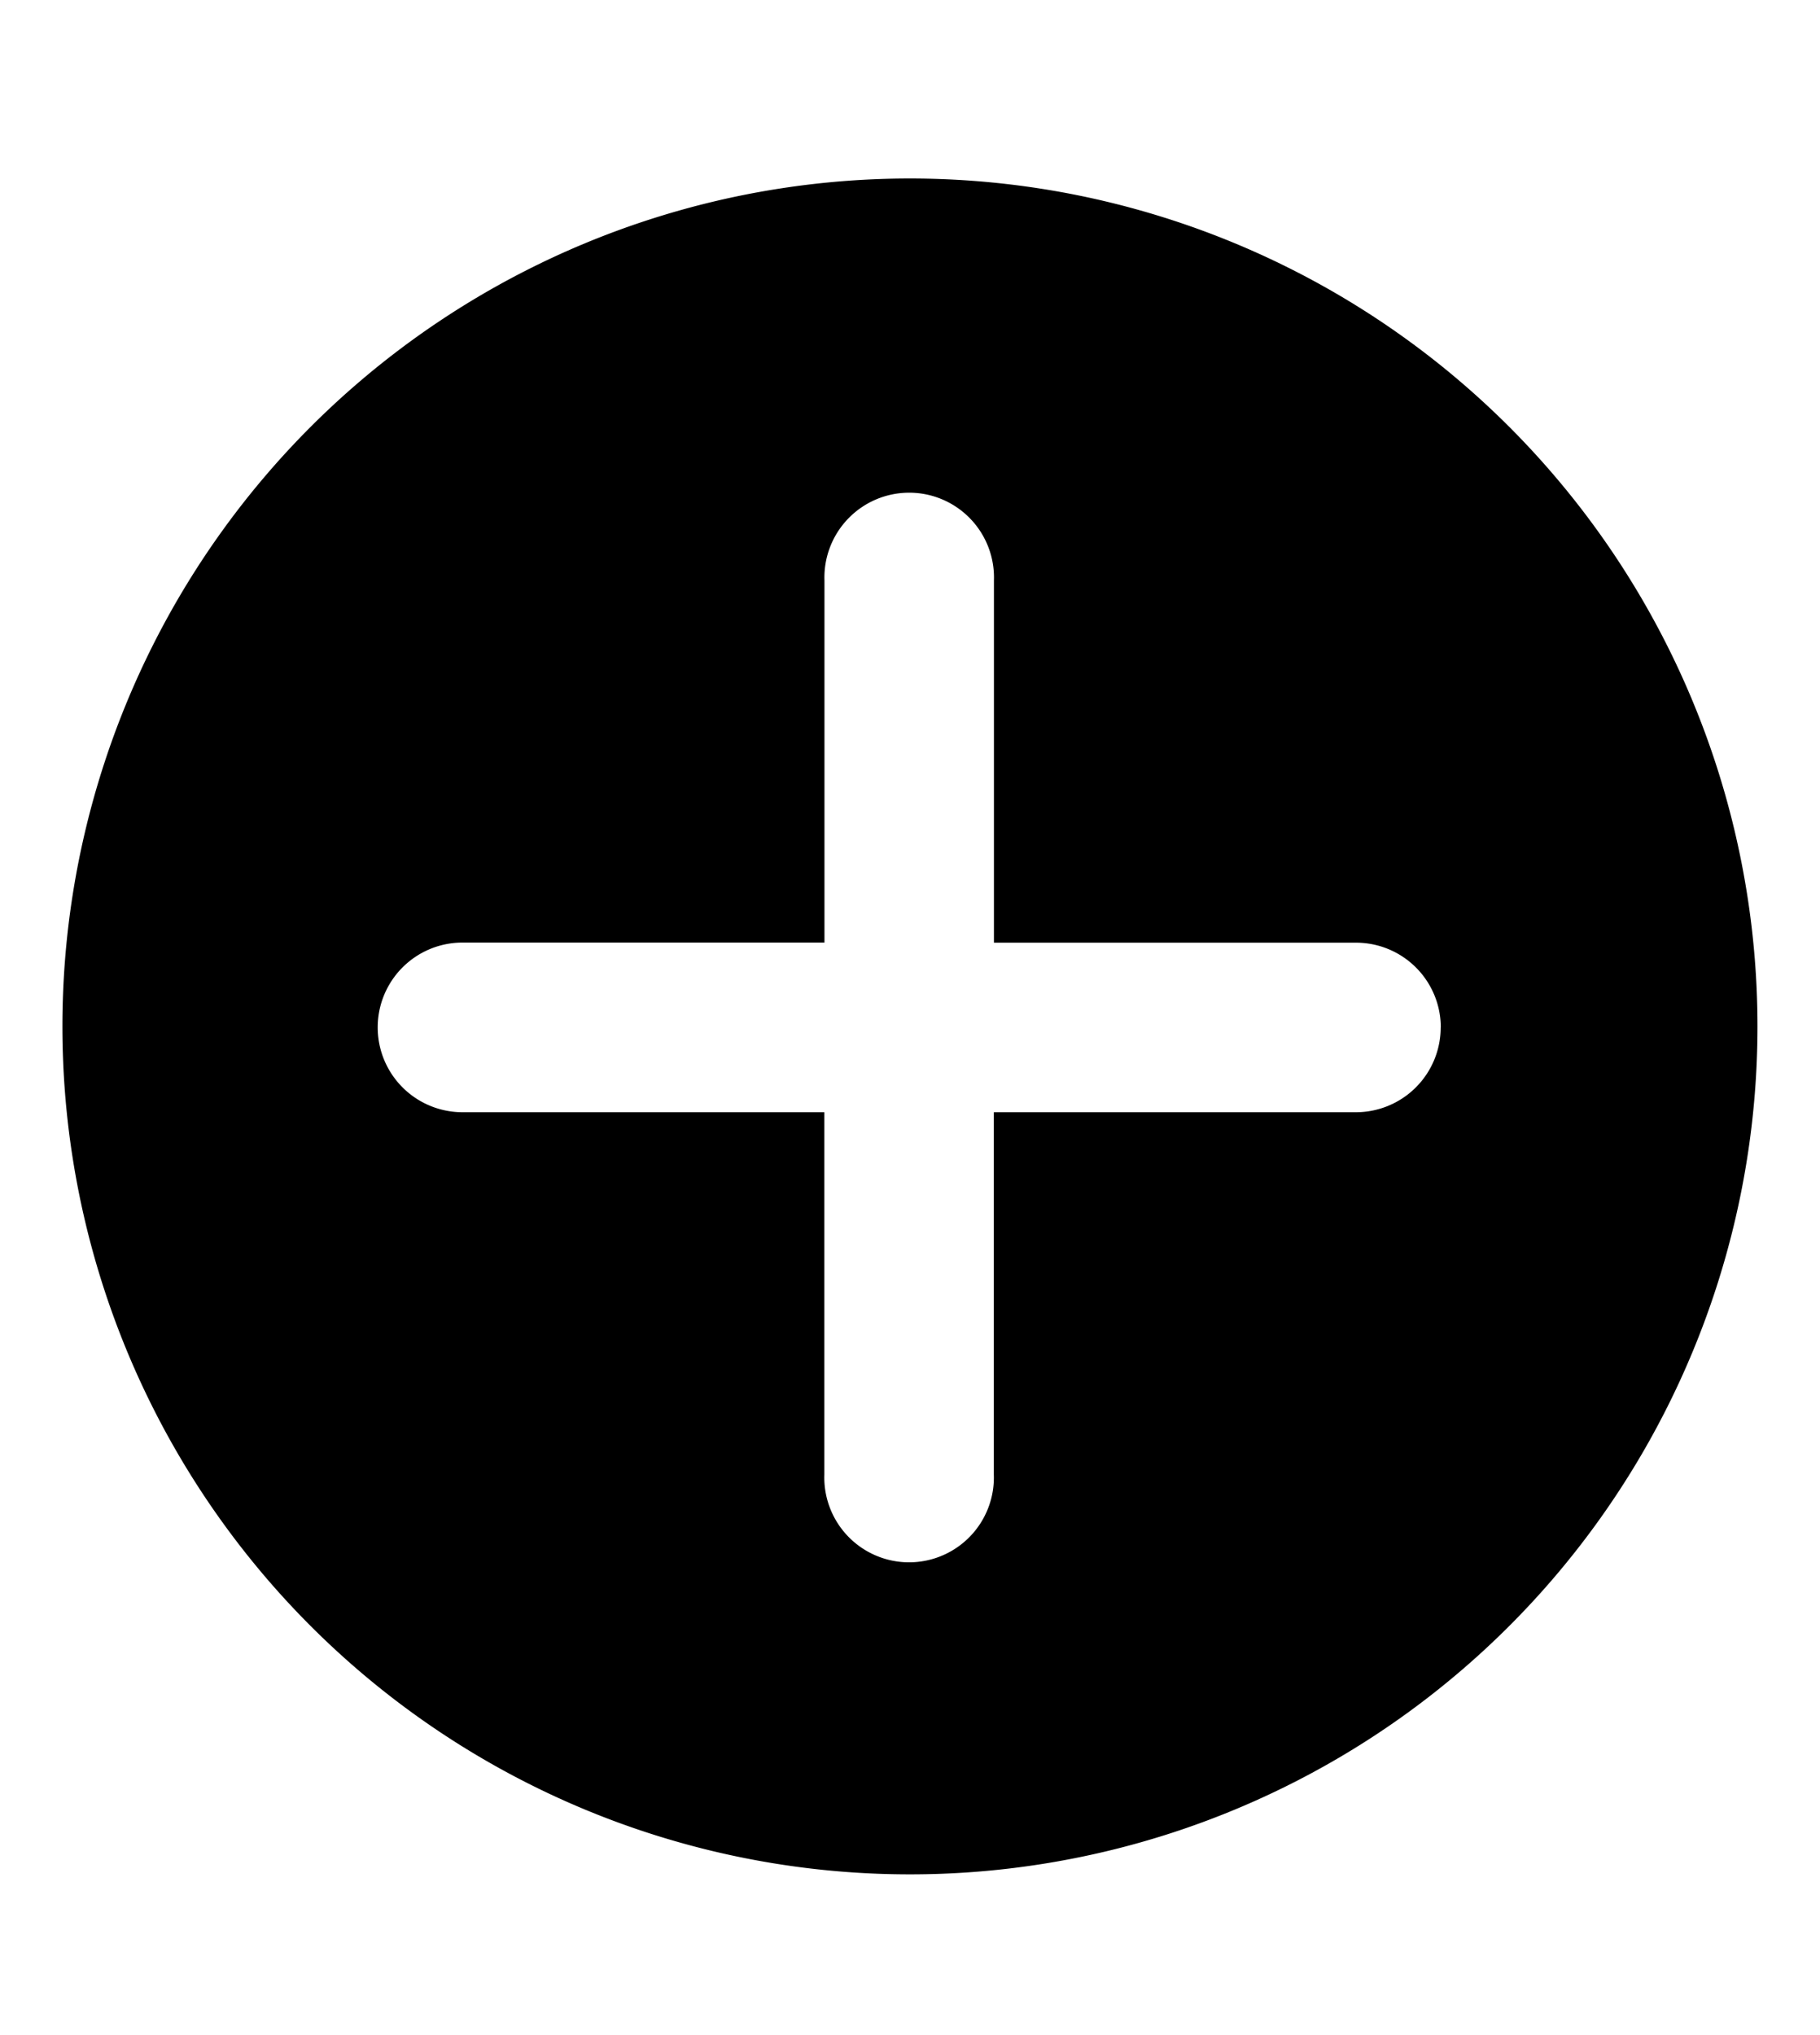 <svg xmlns="http://www.w3.org/2000/svg" viewBox="0 0 17 19" class="cf-icon-svg cf-icon-svg__plus-round"><path d="M16.416 9.583a7.916 7.916 0 1 1-15.833 0 7.916 7.916 0 0 1 15.833 0Zm-2.958.01a.792.792 0 0 0-.792-.792H9.284V5.42a.792.792 0 1 0-1.583 0V8.8H4.32a.792.792 0 0 0 0 1.584H7.7v3.382a.792.792 0 1 0 1.583 0v-3.382h3.382a.792.792 0 0 0 .792-.791Z"/></svg>